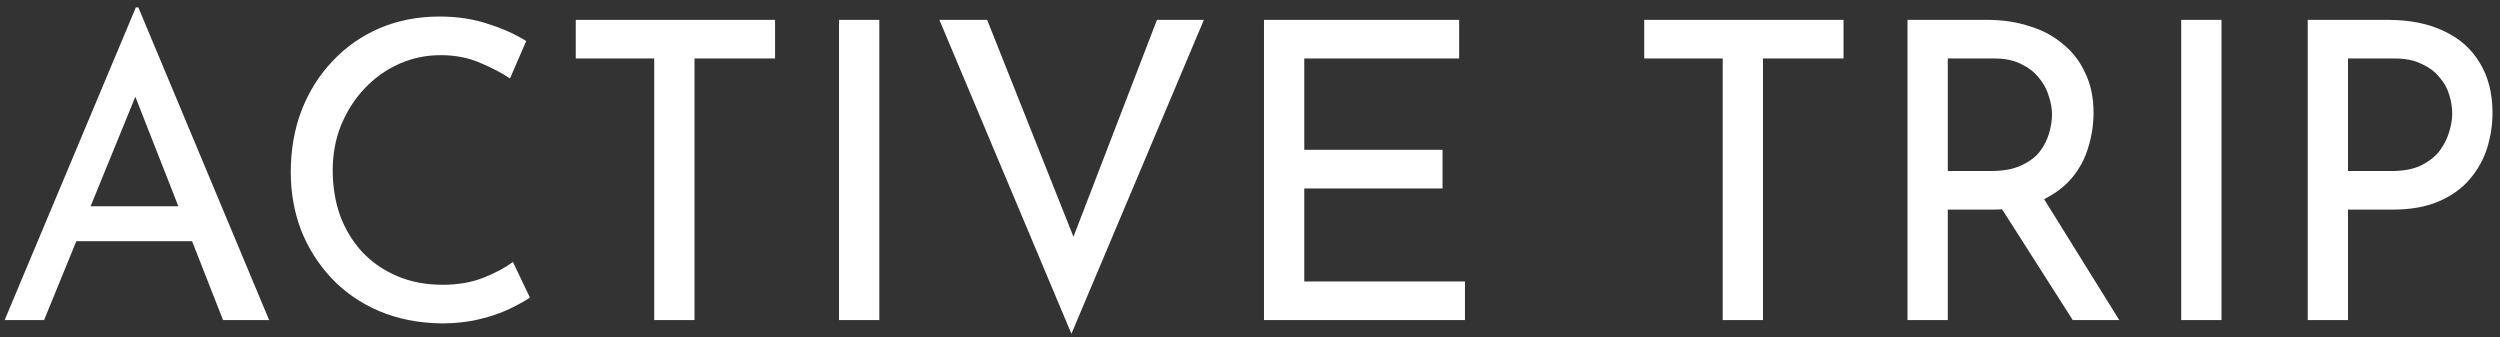 <svg width="289" height="39" viewBox="0 0 289 39" fill="none" xmlns="http://www.w3.org/2000/svg">
<rect x="0" y="0" width="289" height="39" fill="#333333" stroke="none"/>
<path d="M0.536 37L15.704 0.856H15.992L31.112 37H25.784L14.456 8.152L17.768 5.992L5.096 37H0.536ZM9.416 23.848H22.328L23.864 27.88H8.072L9.416 23.848ZM61.261 34.408C60.685 34.792 59.901 35.224 58.909 35.704C57.917 36.184 56.749 36.584 55.405 36.904C54.093 37.224 52.653 37.384 51.085 37.384C48.397 37.352 45.965 36.872 43.789 35.944C41.645 35.016 39.821 33.752 38.317 32.152C36.813 30.552 35.645 28.712 34.813 26.632C34.013 24.52 33.613 22.28 33.613 19.912C33.613 17.32 34.029 14.936 34.861 12.76C35.725 10.552 36.925 8.648 38.461 7.048C39.997 5.416 41.805 4.152 43.885 3.256C45.997 2.36 48.301 1.912 50.797 1.912C52.877 1.912 54.765 2.2 56.461 2.776C58.157 3.32 59.613 3.976 60.829 4.744L58.957 9.064C57.997 8.424 56.829 7.816 55.453 7.24C54.109 6.664 52.605 6.376 50.941 6.376C49.245 6.376 47.645 6.712 46.141 7.384C44.637 8.056 43.309 9 42.157 10.216C41.005 11.432 40.093 12.856 39.421 14.488C38.781 16.088 38.461 17.816 38.461 19.672C38.461 21.56 38.749 23.32 39.325 24.952C39.933 26.552 40.781 27.944 41.869 29.128C42.989 30.312 44.333 31.24 45.901 31.912C47.469 32.584 49.229 32.92 51.181 32.92C52.941 32.92 54.509 32.648 55.885 32.104C57.261 31.56 58.397 30.952 59.293 30.28L61.261 34.408ZM66.557 2.296H89.597V6.76H80.285V37H75.629V6.76H66.557V2.296ZM96.992 2.296H101.648V37H96.992V2.296ZM114.113 2.296L125.537 31L122.897 30.472L133.745 2.296H139.169L123.857 38.584L108.593 2.296H114.113ZM146.117 2.296H168.677V6.76H150.773V17.32H166.757V21.784H150.773V32.536H169.349V37H146.117V2.296ZM190.073 2.296H213.113V6.76H203.801V37H199.145V6.76H190.073V2.296ZM229.724 2.296C231.484 2.296 233.1 2.536 234.572 3.016C236.076 3.464 237.372 4.152 238.46 5.08C239.58 5.976 240.444 7.096 241.052 8.44C241.692 9.752 242.012 11.288 242.012 13.048C242.012 14.424 241.804 15.768 241.388 17.08C241.004 18.392 240.348 19.592 239.42 20.68C238.492 21.736 237.276 22.6 235.772 23.272C234.3 23.912 232.476 24.232 230.3 24.232H225.164V37H220.508V2.296H229.724ZM230.204 19.768C231.58 19.768 232.716 19.56 233.612 19.144C234.54 18.728 235.26 18.2 235.772 17.56C236.284 16.888 236.652 16.168 236.876 15.4C237.1 14.632 237.212 13.912 237.212 13.24C237.212 12.536 237.084 11.816 236.828 11.08C236.604 10.312 236.22 9.608 235.676 8.968C235.164 8.328 234.476 7.8 233.612 7.384C232.78 6.968 231.756 6.76 230.54 6.76H225.164V19.768H230.204ZM235.916 22.408L244.988 37H239.612L230.396 22.552L235.916 22.408ZM252.148 2.296H256.804V37H252.148V2.296ZM276.037 2.296C278.565 2.296 280.725 2.728 282.517 3.592C284.309 4.424 285.685 5.64 286.645 7.24C287.637 8.84 288.133 10.776 288.133 13.048C288.133 14.424 287.925 15.784 287.509 17.128C287.093 18.44 286.421 19.64 285.493 20.728C284.597 21.784 283.413 22.632 281.941 23.272C280.469 23.912 278.677 24.232 276.565 24.232H271.429V37H266.773V2.296H276.037ZM276.517 19.768C277.893 19.768 279.029 19.544 279.925 19.096C280.821 18.648 281.525 18.088 282.037 17.416C282.549 16.712 282.917 15.976 283.141 15.208C283.365 14.44 283.477 13.752 283.477 13.144C283.477 12.44 283.365 11.72 283.141 10.984C282.917 10.216 282.533 9.528 281.989 8.92C281.477 8.28 280.789 7.768 279.925 7.384C279.093 6.968 278.053 6.76 276.805 6.76H271.429V19.768H276.517Z" fill="white"/>
</svg>
